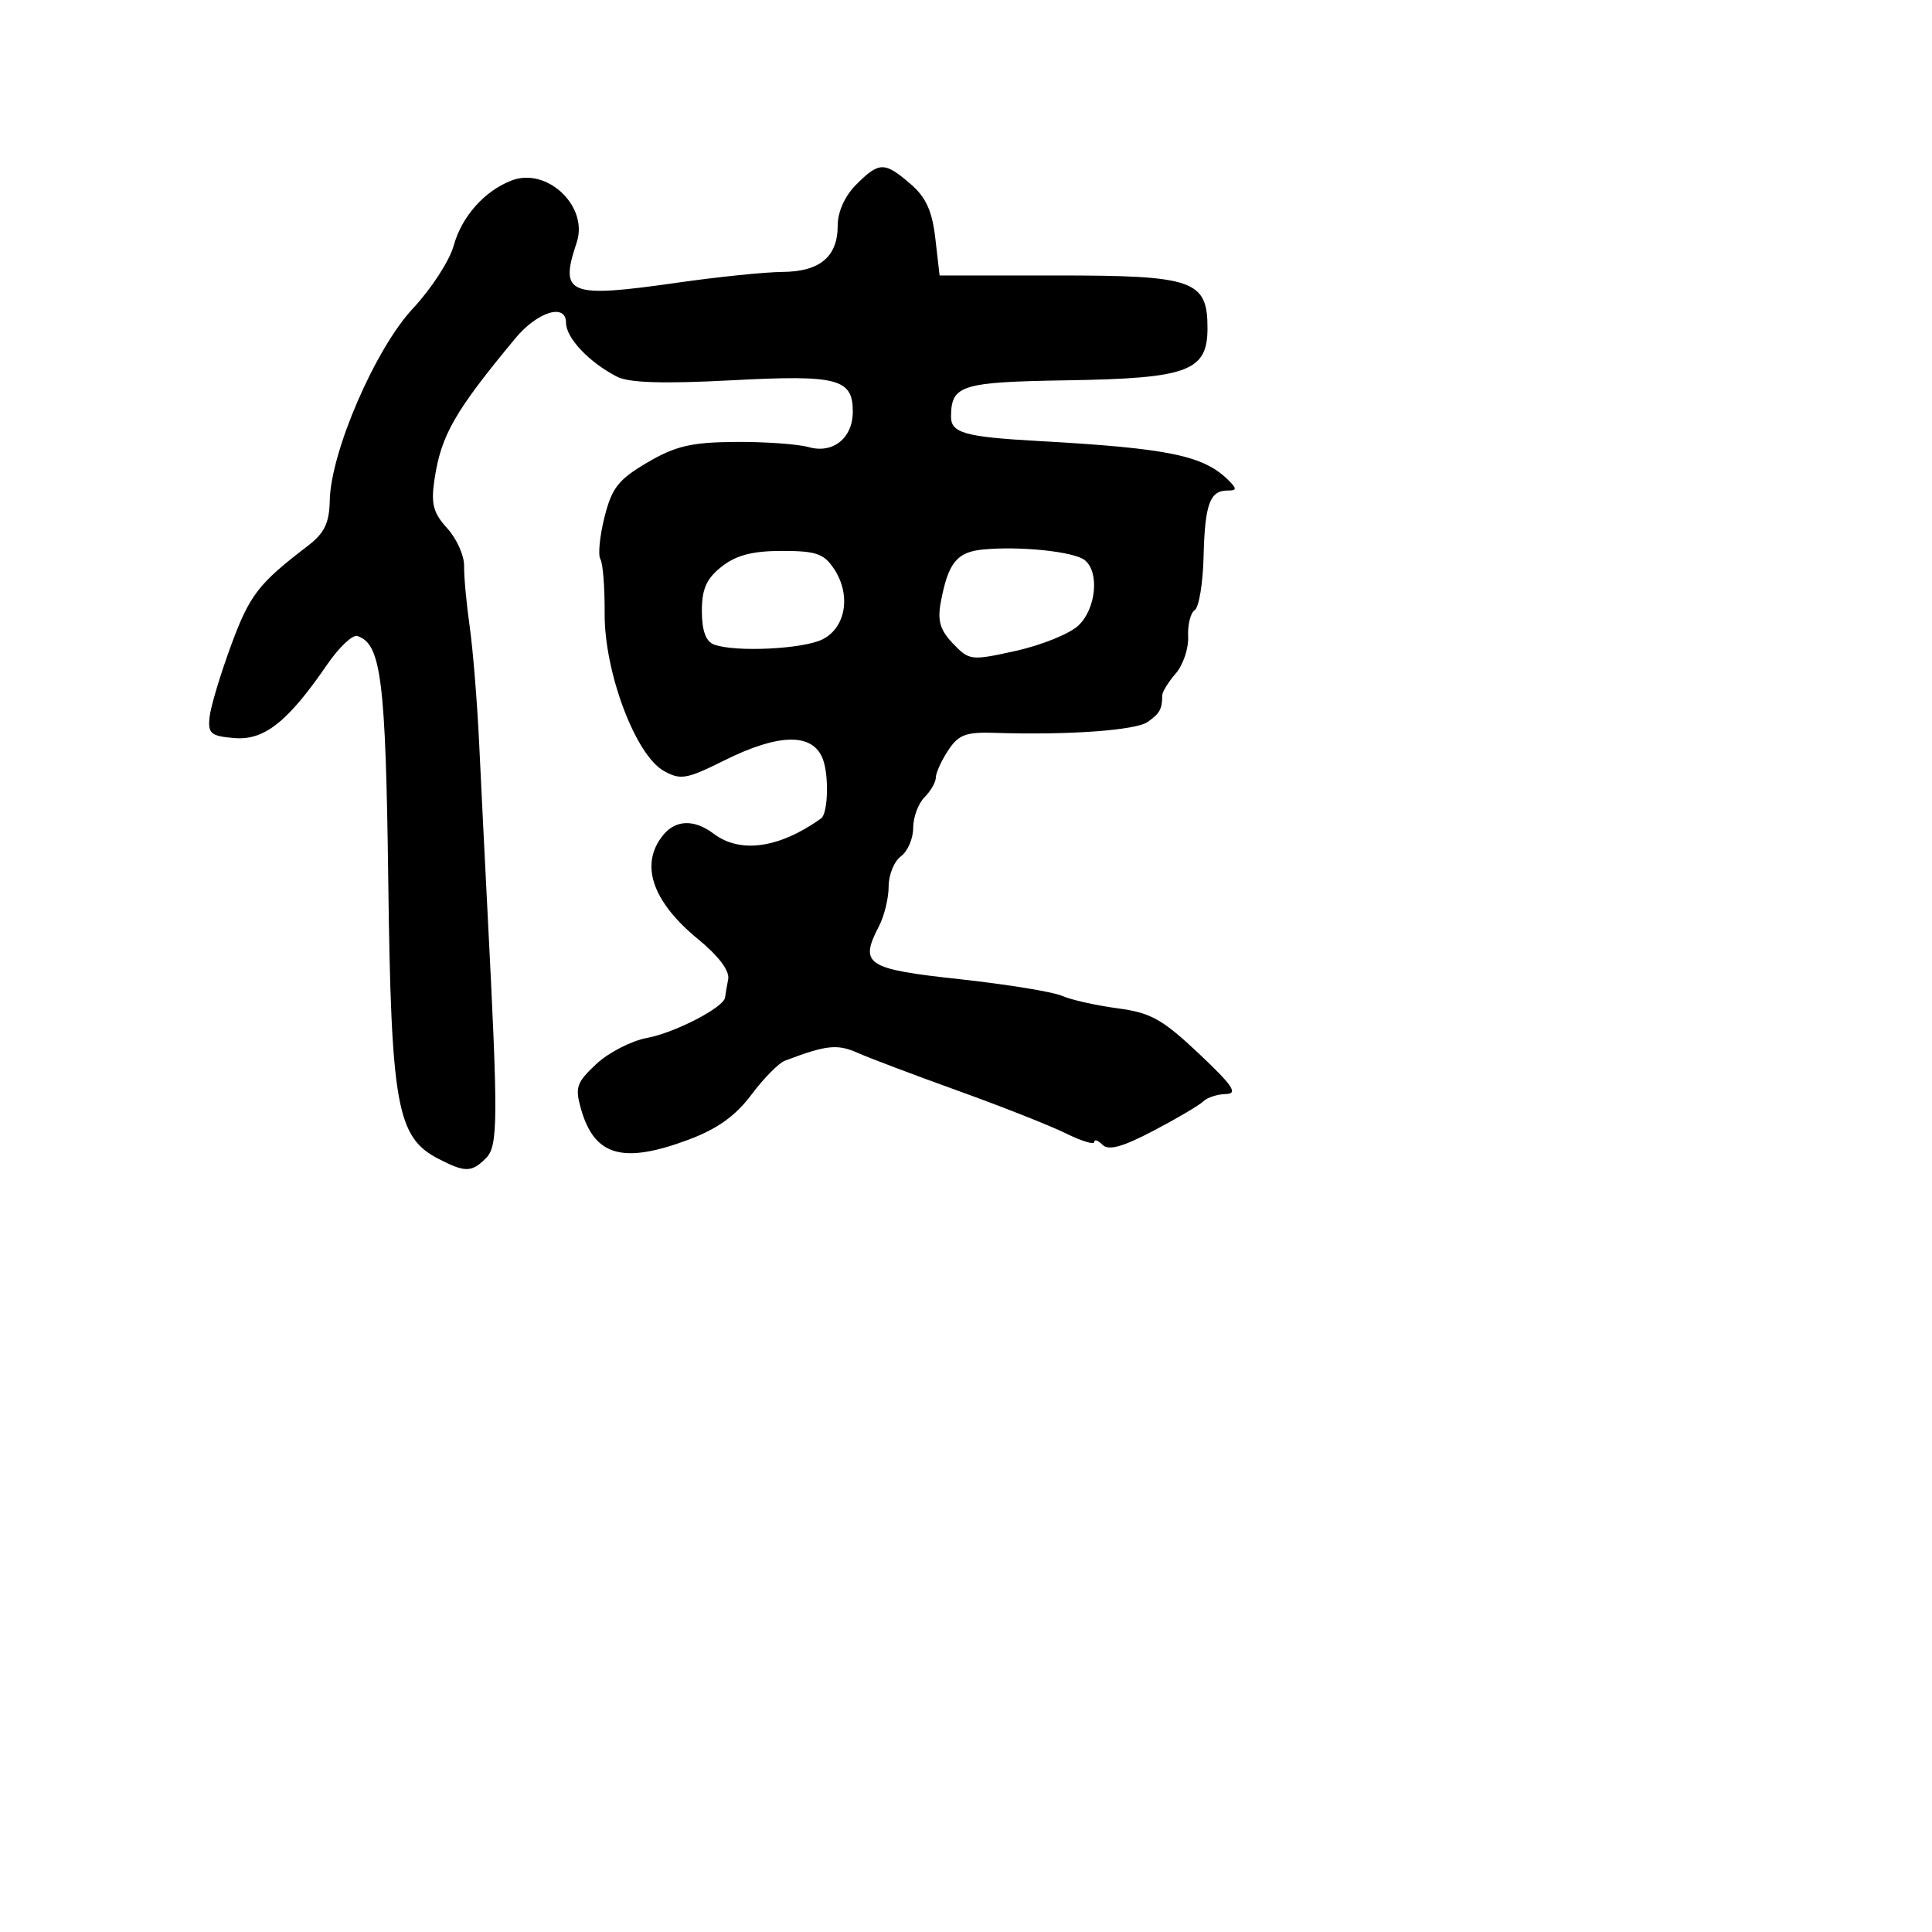 <svg xmlns="http://www.w3.org/2000/svg" width="256" height="256" viewBox="0 0 256 256" version="1.1">
	<path d="M 113.455 24.455 C 111.949 25.960, 111 28.059, 111 29.883 C 111 34.017, 108.646 35.994, 103.679 36.032 C 101.380 36.049, 95.135 36.688, 89.800 37.451 C 75.270 39.528, 74.094 39.061, 76.416 32.131 C 78.021 27.342, 72.470 22.084, 67.754 23.927 C 64.155 25.334, 61.176 28.703, 60.106 32.579 C 59.560 34.554, 57.132 38.290, 54.709 40.880 C 49.738 46.194, 43.823 59.864, 43.694 66.332 C 43.635 69.314, 42.989 70.645, 40.783 72.332 C 34.238 77.335, 33.084 78.831, 30.624 85.500 C 29.204 89.350, 27.920 93.625, 27.771 95 C 27.532 97.202, 27.923 97.536, 31.051 97.798 C 35.012 98.131, 38.139 95.654, 43.351 88.056 C 44.918 85.771, 46.718 84.069, 47.351 84.274 C 50.506 85.300, 51.107 90.062, 51.447 116.746 C 51.826 146.517, 52.579 150.696, 58.074 153.538 C 61.630 155.377, 62.489 155.368, 64.384 153.473 C 66.002 151.855, 66.025 148.582, 64.607 121 C 64.254 114.125, 63.752 104, 63.491 98.500 C 63.230 93, 62.665 86.025, 62.234 83 C 61.804 79.975, 61.472 76.375, 61.496 75 C 61.521 73.625, 60.515 71.375, 59.260 70 C 57.400 67.961, 57.088 66.771, 57.568 63.549 C 58.445 57.664, 60.243 54.524, 68.285 44.831 C 71.214 41.301, 75 40.132, 75 42.758 C 75 44.774, 78.045 48, 81.753 49.912 C 83.337 50.728, 87.855 50.870, 96.972 50.389 C 111.010 49.648, 113 50.164, 113 54.551 C 113 58.040, 110.385 60.150, 107.178 59.251 C 105.705 58.838, 101.312 58.526, 97.416 58.558 C 91.615 58.605, 89.509 59.098, 85.793 61.276 C 81.948 63.529, 81.077 64.637, 80.099 68.519 C 79.465 71.040, 79.219 73.545, 79.553 74.086 C 79.888 74.627, 80.142 77.867, 80.119 81.285 C 80.066 89.035, 84.196 100.039, 87.948 102.144 C 90.171 103.392, 90.962 103.256, 95.957 100.768 C 103.223 97.150, 107.702 97.085, 109.030 100.579 C 109.868 102.782, 109.717 107.798, 108.794 108.454 C 103.235 112.405, 98.083 113.134, 94.559 110.468 C 92.031 108.556, 89.573 108.605, 87.916 110.601 C 84.716 114.457, 86.364 119.419, 92.520 124.463 C 95.221 126.677, 96.699 128.644, 96.489 129.745 C 96.304 130.710, 96.119 131.801, 96.077 132.168 C 95.926 133.479, 89.436 136.844, 85.733 137.530 C 83.662 137.915, 80.639 139.469, 79.016 140.985 C 76.383 143.445, 76.165 144.090, 76.995 146.983 C 78.780 153.205, 82.545 154.265, 91.271 151 C 95.056 149.584, 97.475 147.850, 99.558 145.062 C 101.176 142.896, 103.175 140.867, 104 140.553 C 109.480 138.466, 110.939 138.308, 113.636 139.505 C 115.211 140.204, 121.225 142.476, 127 144.554 C 132.775 146.632, 139.188 149.166, 141.250 150.186 C 143.313 151.206, 145 151.717, 145 151.320 C 145 150.924, 145.493 151.093, 146.096 151.696 C 146.891 152.491, 148.746 151.978, 152.846 149.829 C 155.956 148.199, 158.927 146.446, 159.450 145.933 C 159.972 145.420, 161.322 144.984, 162.450 144.964 C 164.083 144.934, 163.351 143.844, 158.857 139.607 C 154.018 135.044, 152.481 134.189, 148.067 133.603 C 145.236 133.228, 141.925 132.484, 140.710 131.951 C 139.494 131.417, 133.366 130.423, 127.091 129.740 C 114.745 128.398, 113.837 127.797, 116.476 122.710 C 117.177 121.359, 117.750 118.994, 117.750 117.455 C 117.750 115.915, 118.481 114.121, 119.375 113.468 C 120.269 112.814, 121 111.124, 121 109.711 C 121 108.299, 121.675 106.468, 122.500 105.643 C 123.325 104.818, 124 103.645, 124 103.036 C 124 102.428, 124.733 100.810, 125.630 99.442 C 127.008 97.338, 127.972 96.978, 131.880 97.107 C 141.492 97.424, 150.474 96.781, 152.073 95.661 C 153.677 94.538, 154 93.949, 154 92.153 C 154 91.687, 154.804 90.379, 155.787 89.246 C 156.770 88.112, 157.512 85.906, 157.435 84.342 C 157.359 82.779, 157.752 81.204, 158.309 80.841 C 158.866 80.479, 159.393 77.306, 159.479 73.790 C 159.650 66.837, 160.308 65, 162.630 65 C 163.896 65, 163.924 64.781, 162.801 63.658 C 159.493 60.350, 154.901 59.401, 137.516 58.432 C 127.849 57.893, 125.995 57.369, 126.015 55.183 C 126.053 51.015, 127.332 50.619, 141.473 50.392 C 157.452 50.135, 160 49.183, 160 43.467 C 160 37.148, 158.159 36.500, 140.216 36.500 L 124.500 36.500 123.939 31.611 C 123.517 27.937, 122.695 26.134, 120.633 24.361 C 117.199 21.407, 116.493 21.416, 113.455 24.455 M 130.251 72.813 C 126.789 73.147, 125.649 74.560, 124.670 79.730 C 124.194 82.242, 124.551 83.474, 126.279 85.278 C 128.440 87.534, 128.665 87.560, 134.626 86.238 C 137.995 85.491, 141.707 83.990, 142.876 82.901 C 145.227 80.711, 145.719 75.829, 143.750 74.230 C 142.347 73.090, 135.180 72.338, 130.251 72.813 M 95.635 75.073 C 93.610 76.665, 93 78.029, 93 80.966 C 93 83.527, 93.521 84.986, 94.582 85.393 C 97.334 86.449, 106.400 86.021, 109 84.712 C 112.070 83.167, 112.790 78.855, 110.550 75.435 C 109.188 73.358, 108.169 73, 103.612 73 C 99.722 73, 97.554 73.563, 95.635 75.073" stroke="none" fill="black" fill-rule="evenodd"/>
</svg>